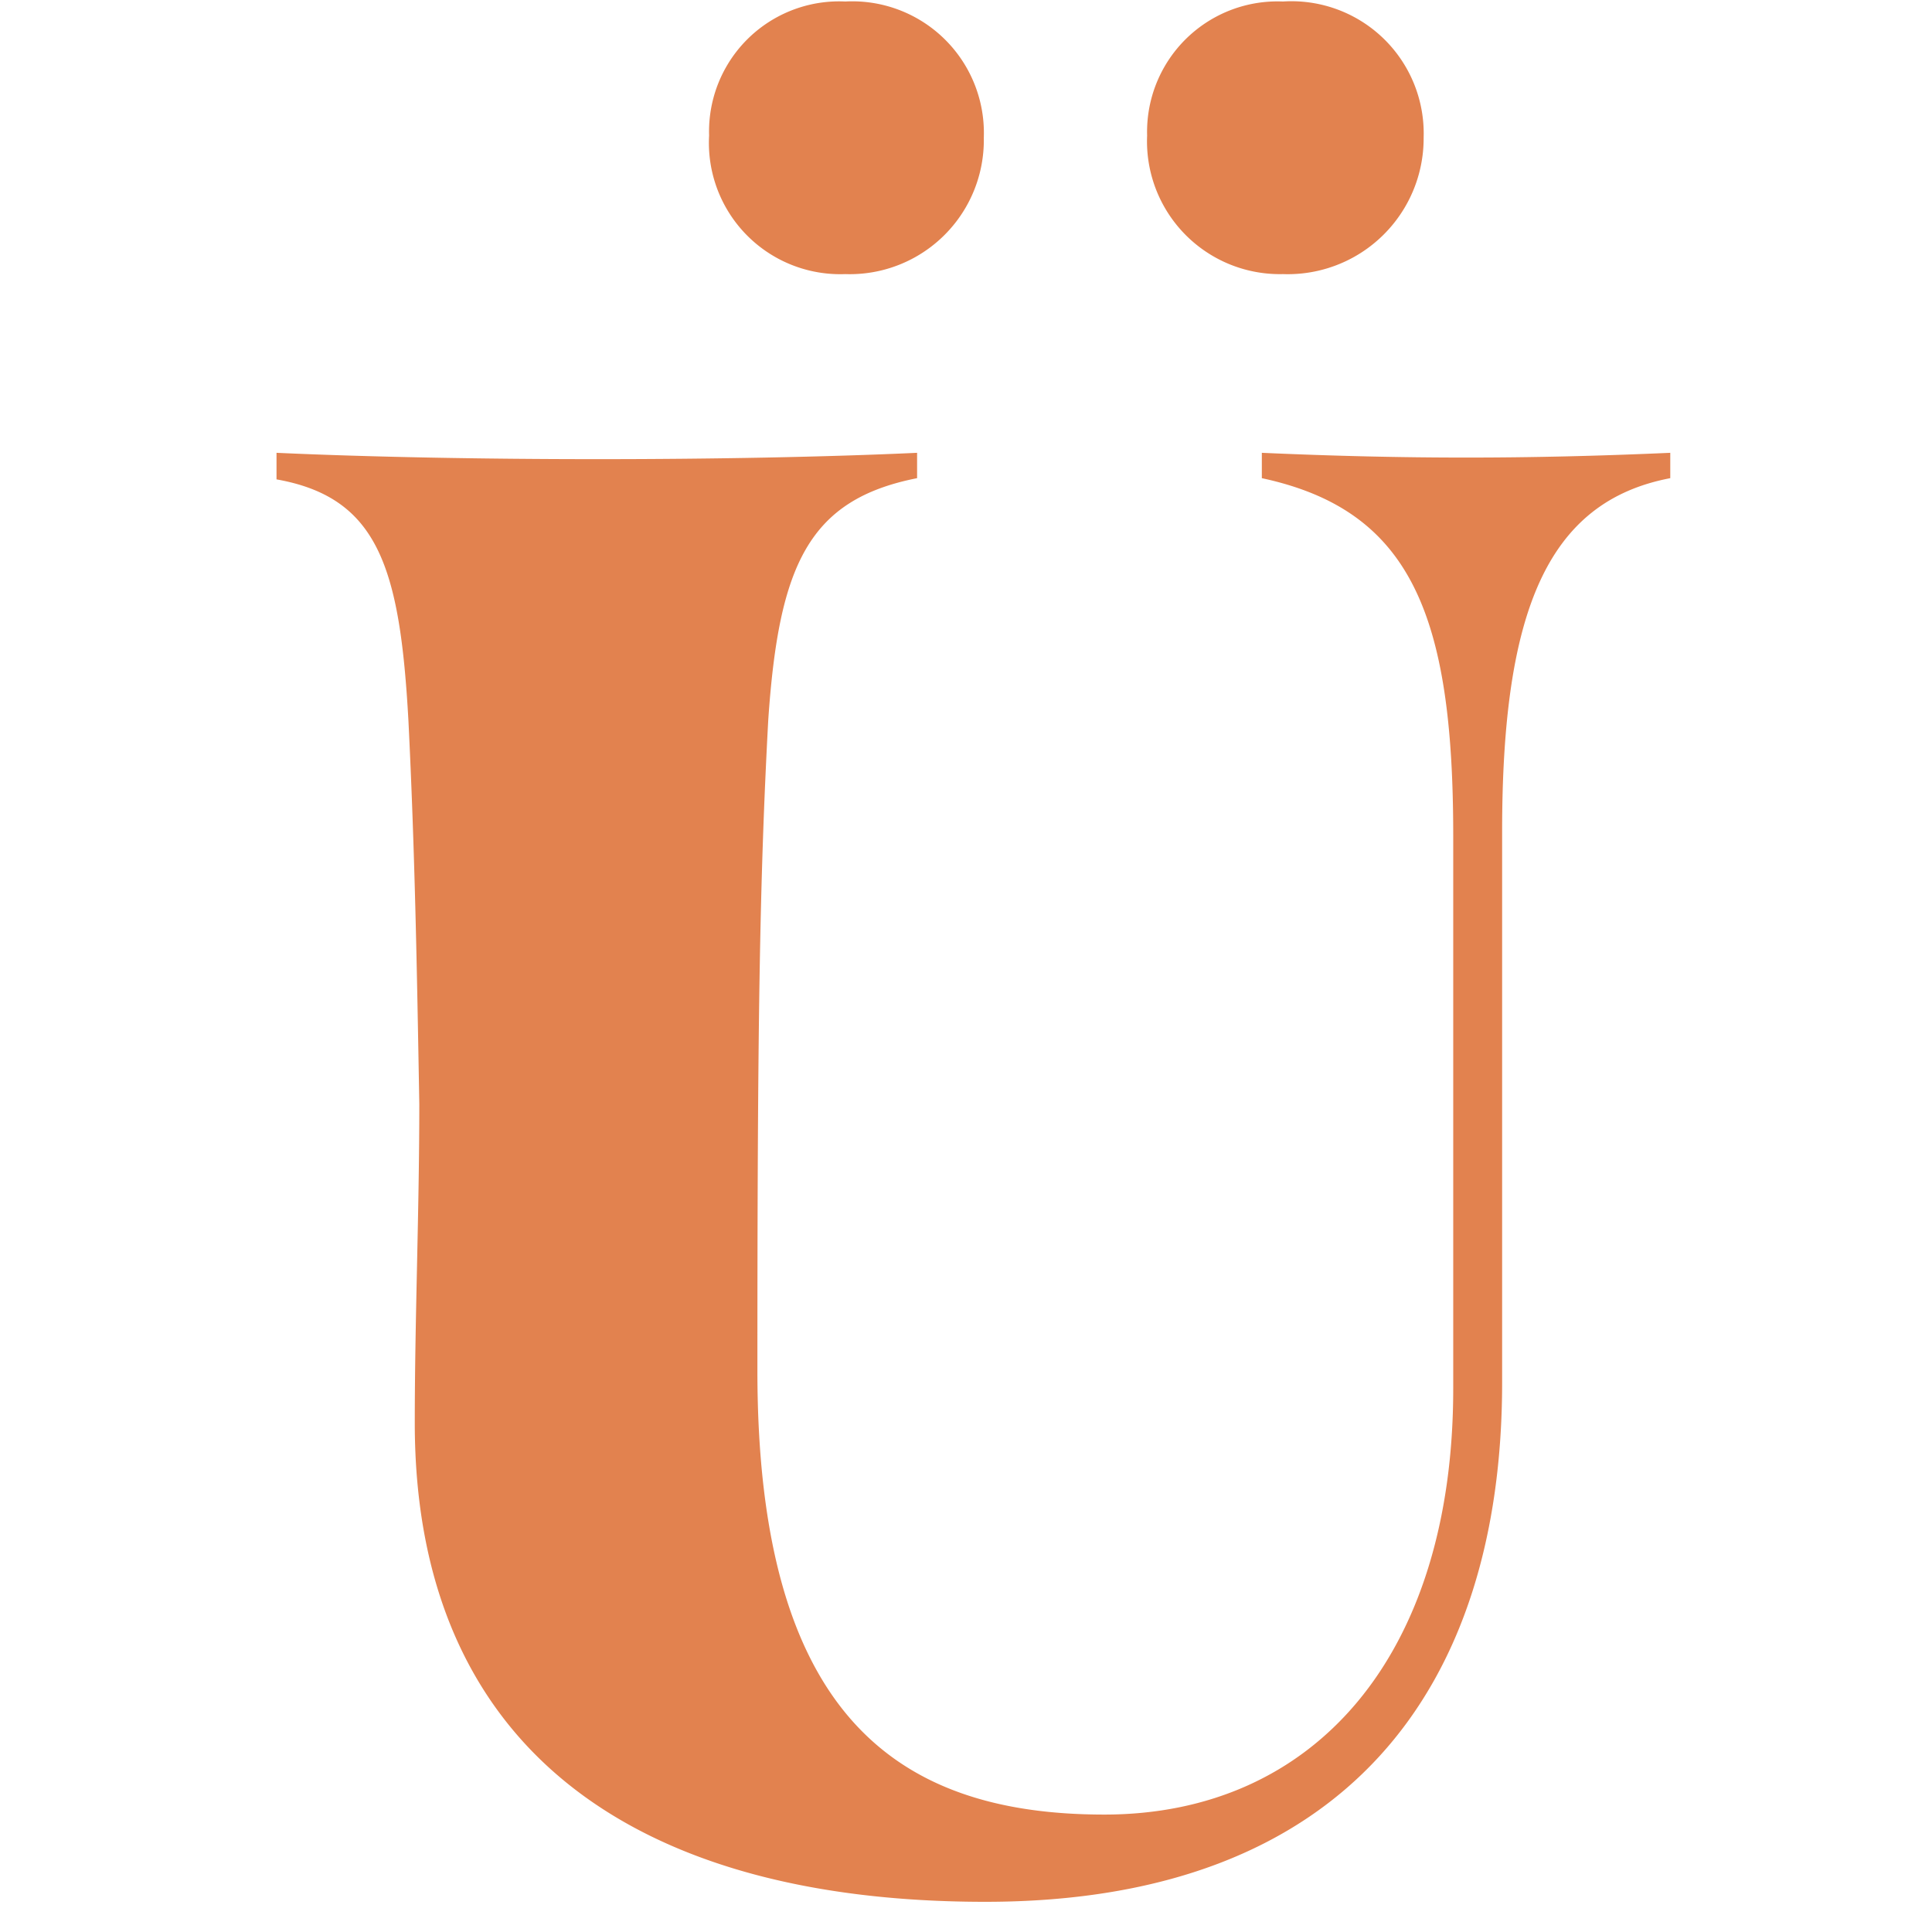 <svg xmlns="http://www.w3.org/2000/svg" viewBox="0 0 64 64"><defs><style>.cls-1{fill:none;}.cls-2{isolation:isolate;}.cls-3{fill:#e2824f;}</style></defs><title>Risorsa 6</title><g id="Livello_2" data-name="Livello 2"><g id="Livello_1-2" data-name="Livello 1"><rect class="cls-1" width="64" height="64"/><g id="Livello_1-2-2" data-name="Livello 1-2"><g class="cls-2"><path class="cls-3" d="M41.8,15.84V15c4.72.21,8.81.21,13.53,0v.84c-4.09.78-5.57,4.44-5.57,11.7V45.8c0,10.08-5.14,17.2-17.12,17.2-11.78,0-18.9-5.22-18.9-15.86,0-3.45.15-7,.15-10.57-.08-4.59-.15-8.46-.36-12.69-.28-5.08-1-7.4-4.37-8V15c6.14.28,15.16.28,21.22,0v.84c-3.6.71-4.58,2.89-4.93,8-.29,5.36-.36,10.29-.36,21.57S29.6,60.11,36.58,60.11,48.14,54.82,48.14,46V27.68C48.14,20.35,46.73,16.9,41.8,15.84ZM28,.05a4.36,4.36,0,0,1,4.59,4.51A4.44,4.44,0,0,1,28,9.08a4.35,4.35,0,0,1-4.51-4.59A4.31,4.31,0,0,1,28,.05ZM42.5.05a4.38,4.38,0,0,1,4.66,4.51A4.5,4.5,0,0,1,42.5,9.08,4.4,4.4,0,0,1,38,4.49,4.32,4.32,0,0,1,42.5.05Z"/></g></g></g></g></svg>